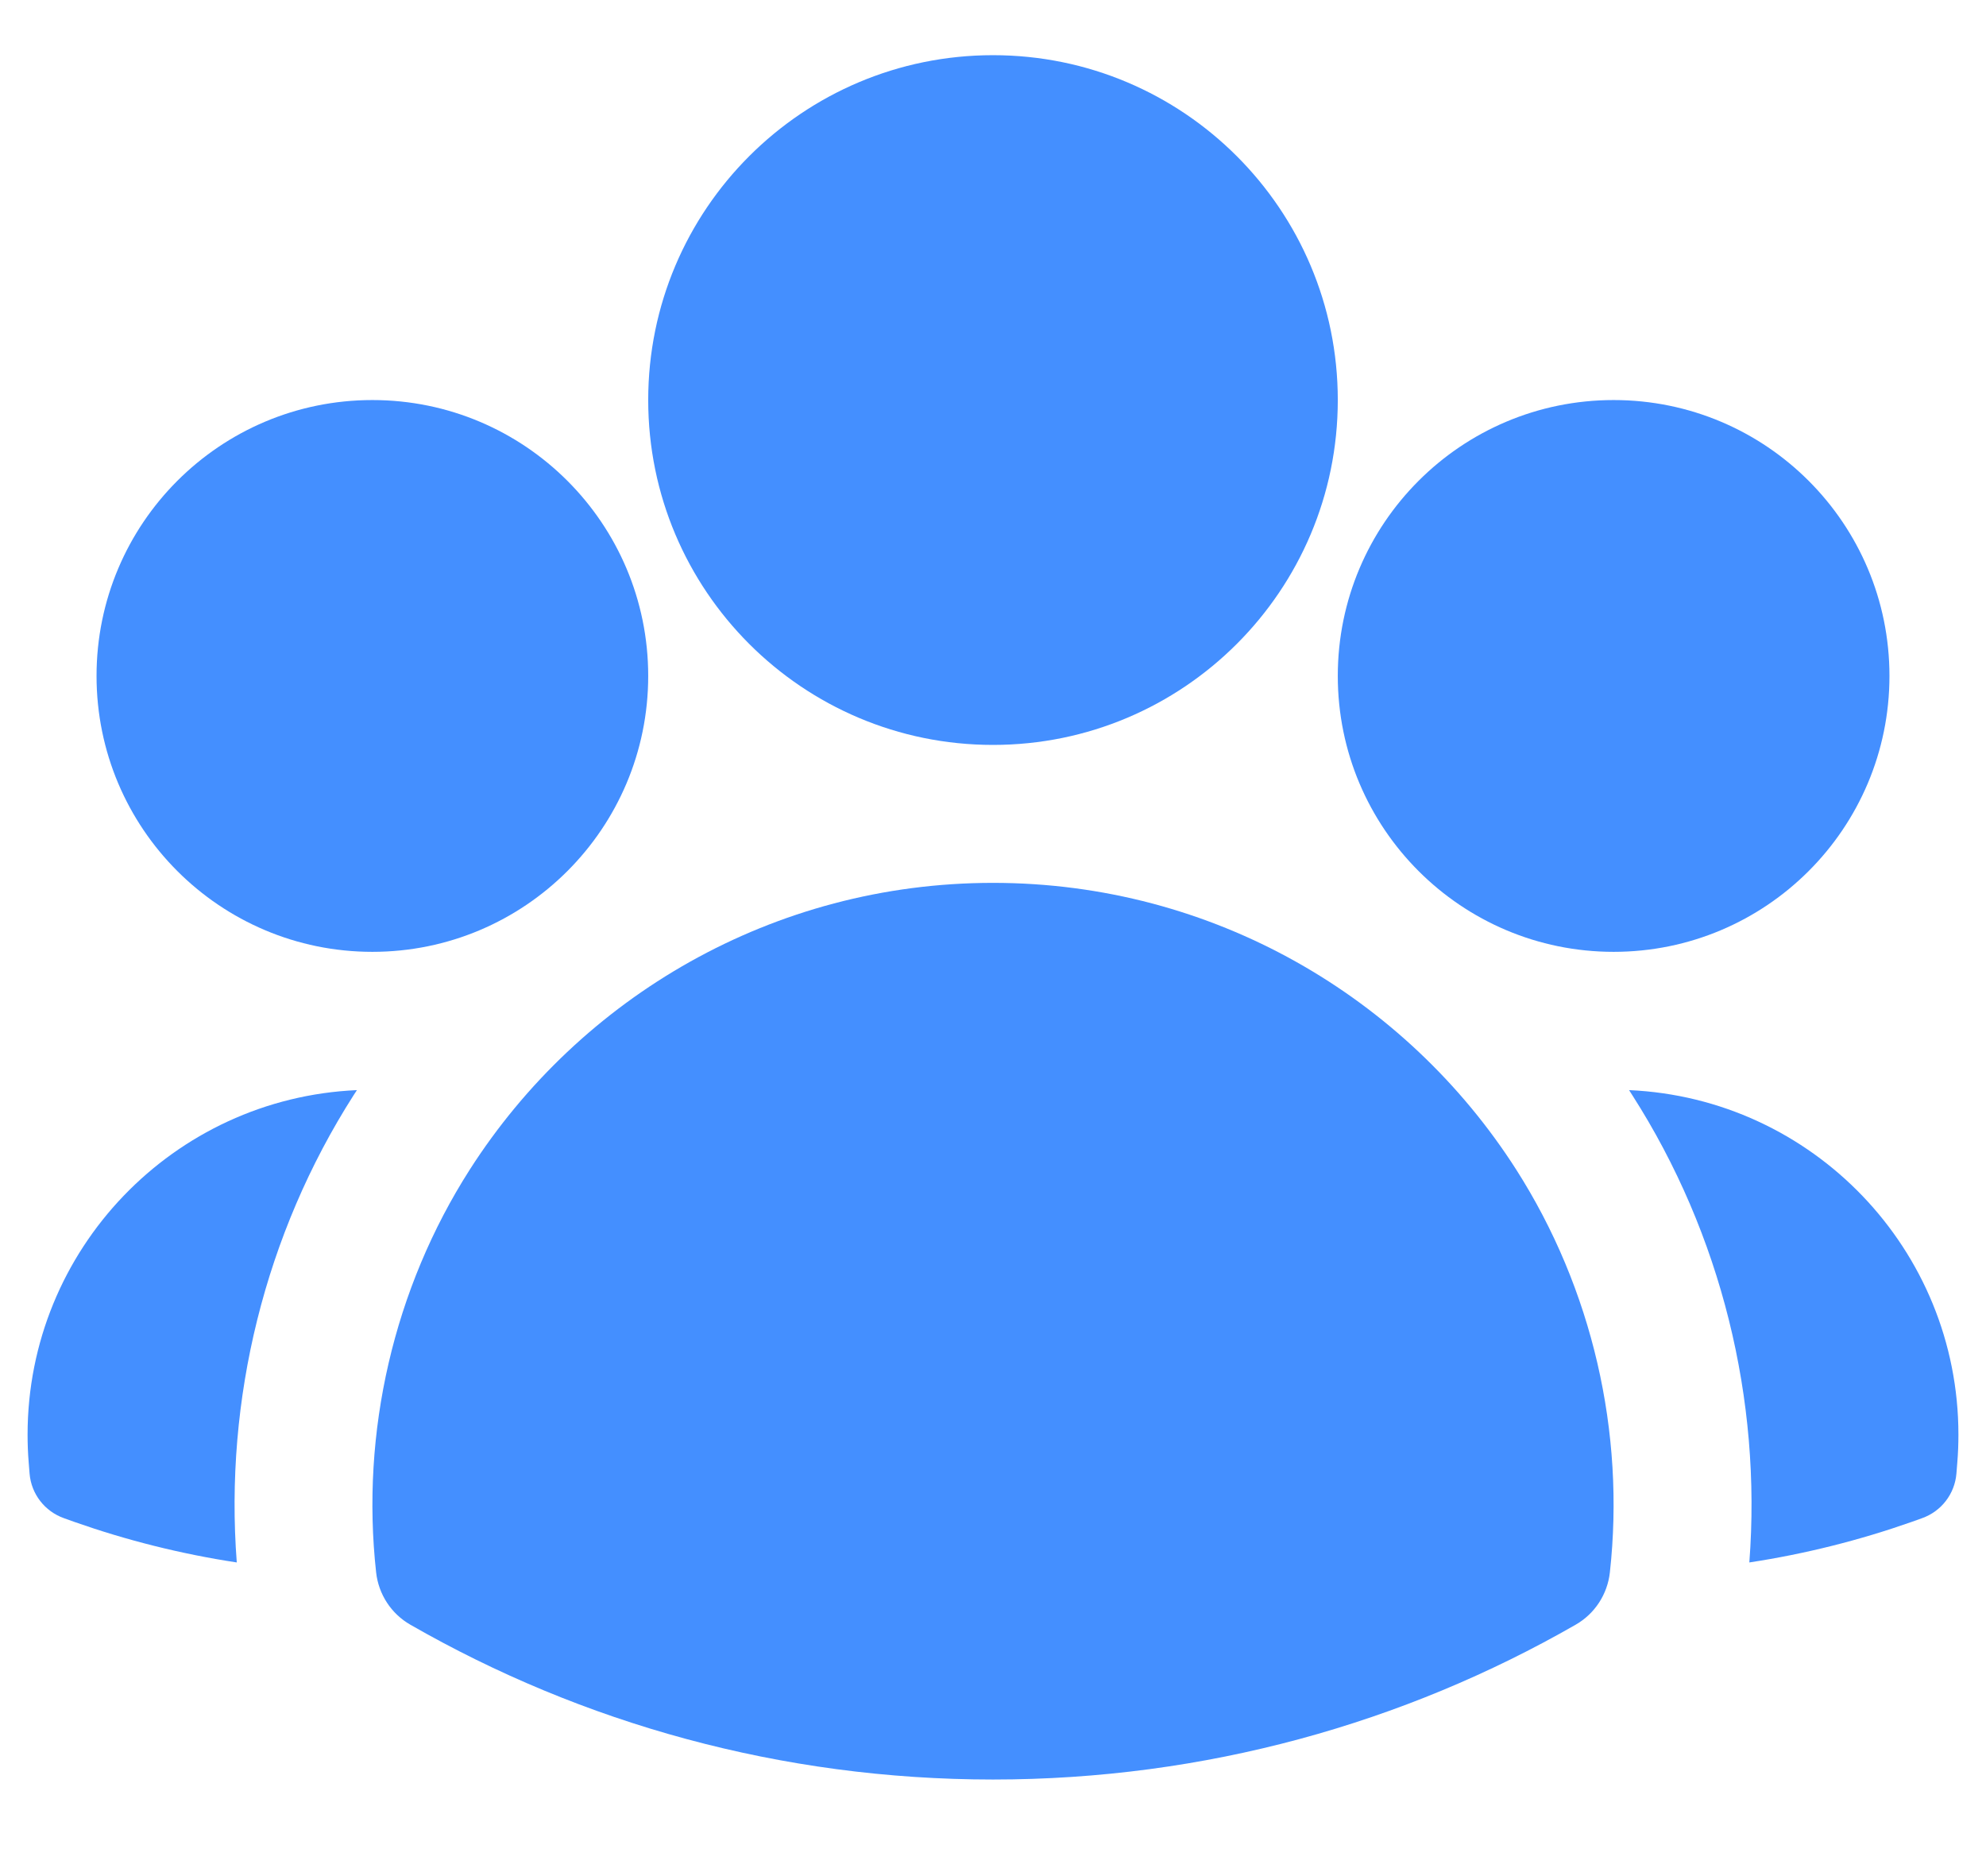 <svg width="18" height="17" viewBox="0 0 18 17" fill="none" xmlns="http://www.w3.org/2000/svg">
<path fill-rule="evenodd" clip-rule="evenodd" d="M5.875 3.625C5.875 1.899 7.274 0.5 9 0.5C10.726 0.5 12.125 1.899 12.125 3.625C12.125 5.351 10.726 6.75 9 6.75C7.274 6.75 5.875 5.351 5.875 3.625Z" fill="#448FFF"/>
<path fill-rule="evenodd" clip-rule="evenodd" d="M12.125 6.125C12.125 4.744 13.244 3.625 14.625 3.625C16.006 3.625 17.125 4.744 17.125 6.125C17.125 7.506 16.006 8.625 14.625 8.625C13.244 8.625 12.125 7.506 12.125 6.125Z" fill="#448FFF"/>
<path fill-rule="evenodd" clip-rule="evenodd" d="M0.875 6.125C0.875 4.744 1.994 3.625 3.375 3.625C4.756 3.625 5.875 4.744 5.875 6.125C5.875 7.506 4.756 8.625 3.375 8.625C1.994 8.625 0.875 7.506 0.875 6.125Z" fill="#448FFF"/>
<path fill-rule="evenodd" clip-rule="evenodd" d="M4.258 10.598C5.257 9.037 7.007 8 9 8C10.993 8 12.744 9.037 13.742 10.598C14.432 11.678 14.731 12.979 14.591 14.248C14.569 14.447 14.454 14.623 14.281 14.722C12.725 15.615 10.921 16.125 9 16.125C7.079 16.125 5.275 15.615 3.719 14.722C3.546 14.623 3.431 14.447 3.409 14.248C3.269 12.979 3.568 11.677 4.258 10.598Z" fill="#448FFF"/>
<path d="M3.235 9.878C3.225 9.893 3.215 9.909 3.205 9.924C2.401 11.182 2.033 12.681 2.146 14.158C1.639 14.081 1.147 13.957 0.675 13.791L0.58 13.757C0.405 13.695 0.283 13.537 0.268 13.352L0.26 13.251C0.253 13.168 0.25 13.084 0.25 13C0.25 11.321 1.574 9.951 3.235 9.878Z" fill="#448FFF"/>
<path d="M15.855 14.158C15.968 12.681 15.6 11.183 14.795 9.925C14.785 9.909 14.775 9.894 14.765 9.878C16.426 9.951 17.75 11.321 17.75 13C17.75 13.084 17.747 13.168 17.74 13.251L17.732 13.352C17.717 13.537 17.595 13.695 17.42 13.757L17.325 13.791C16.853 13.957 16.361 14.081 15.855 14.158Z" fill="#448FFF"/>
</svg>
